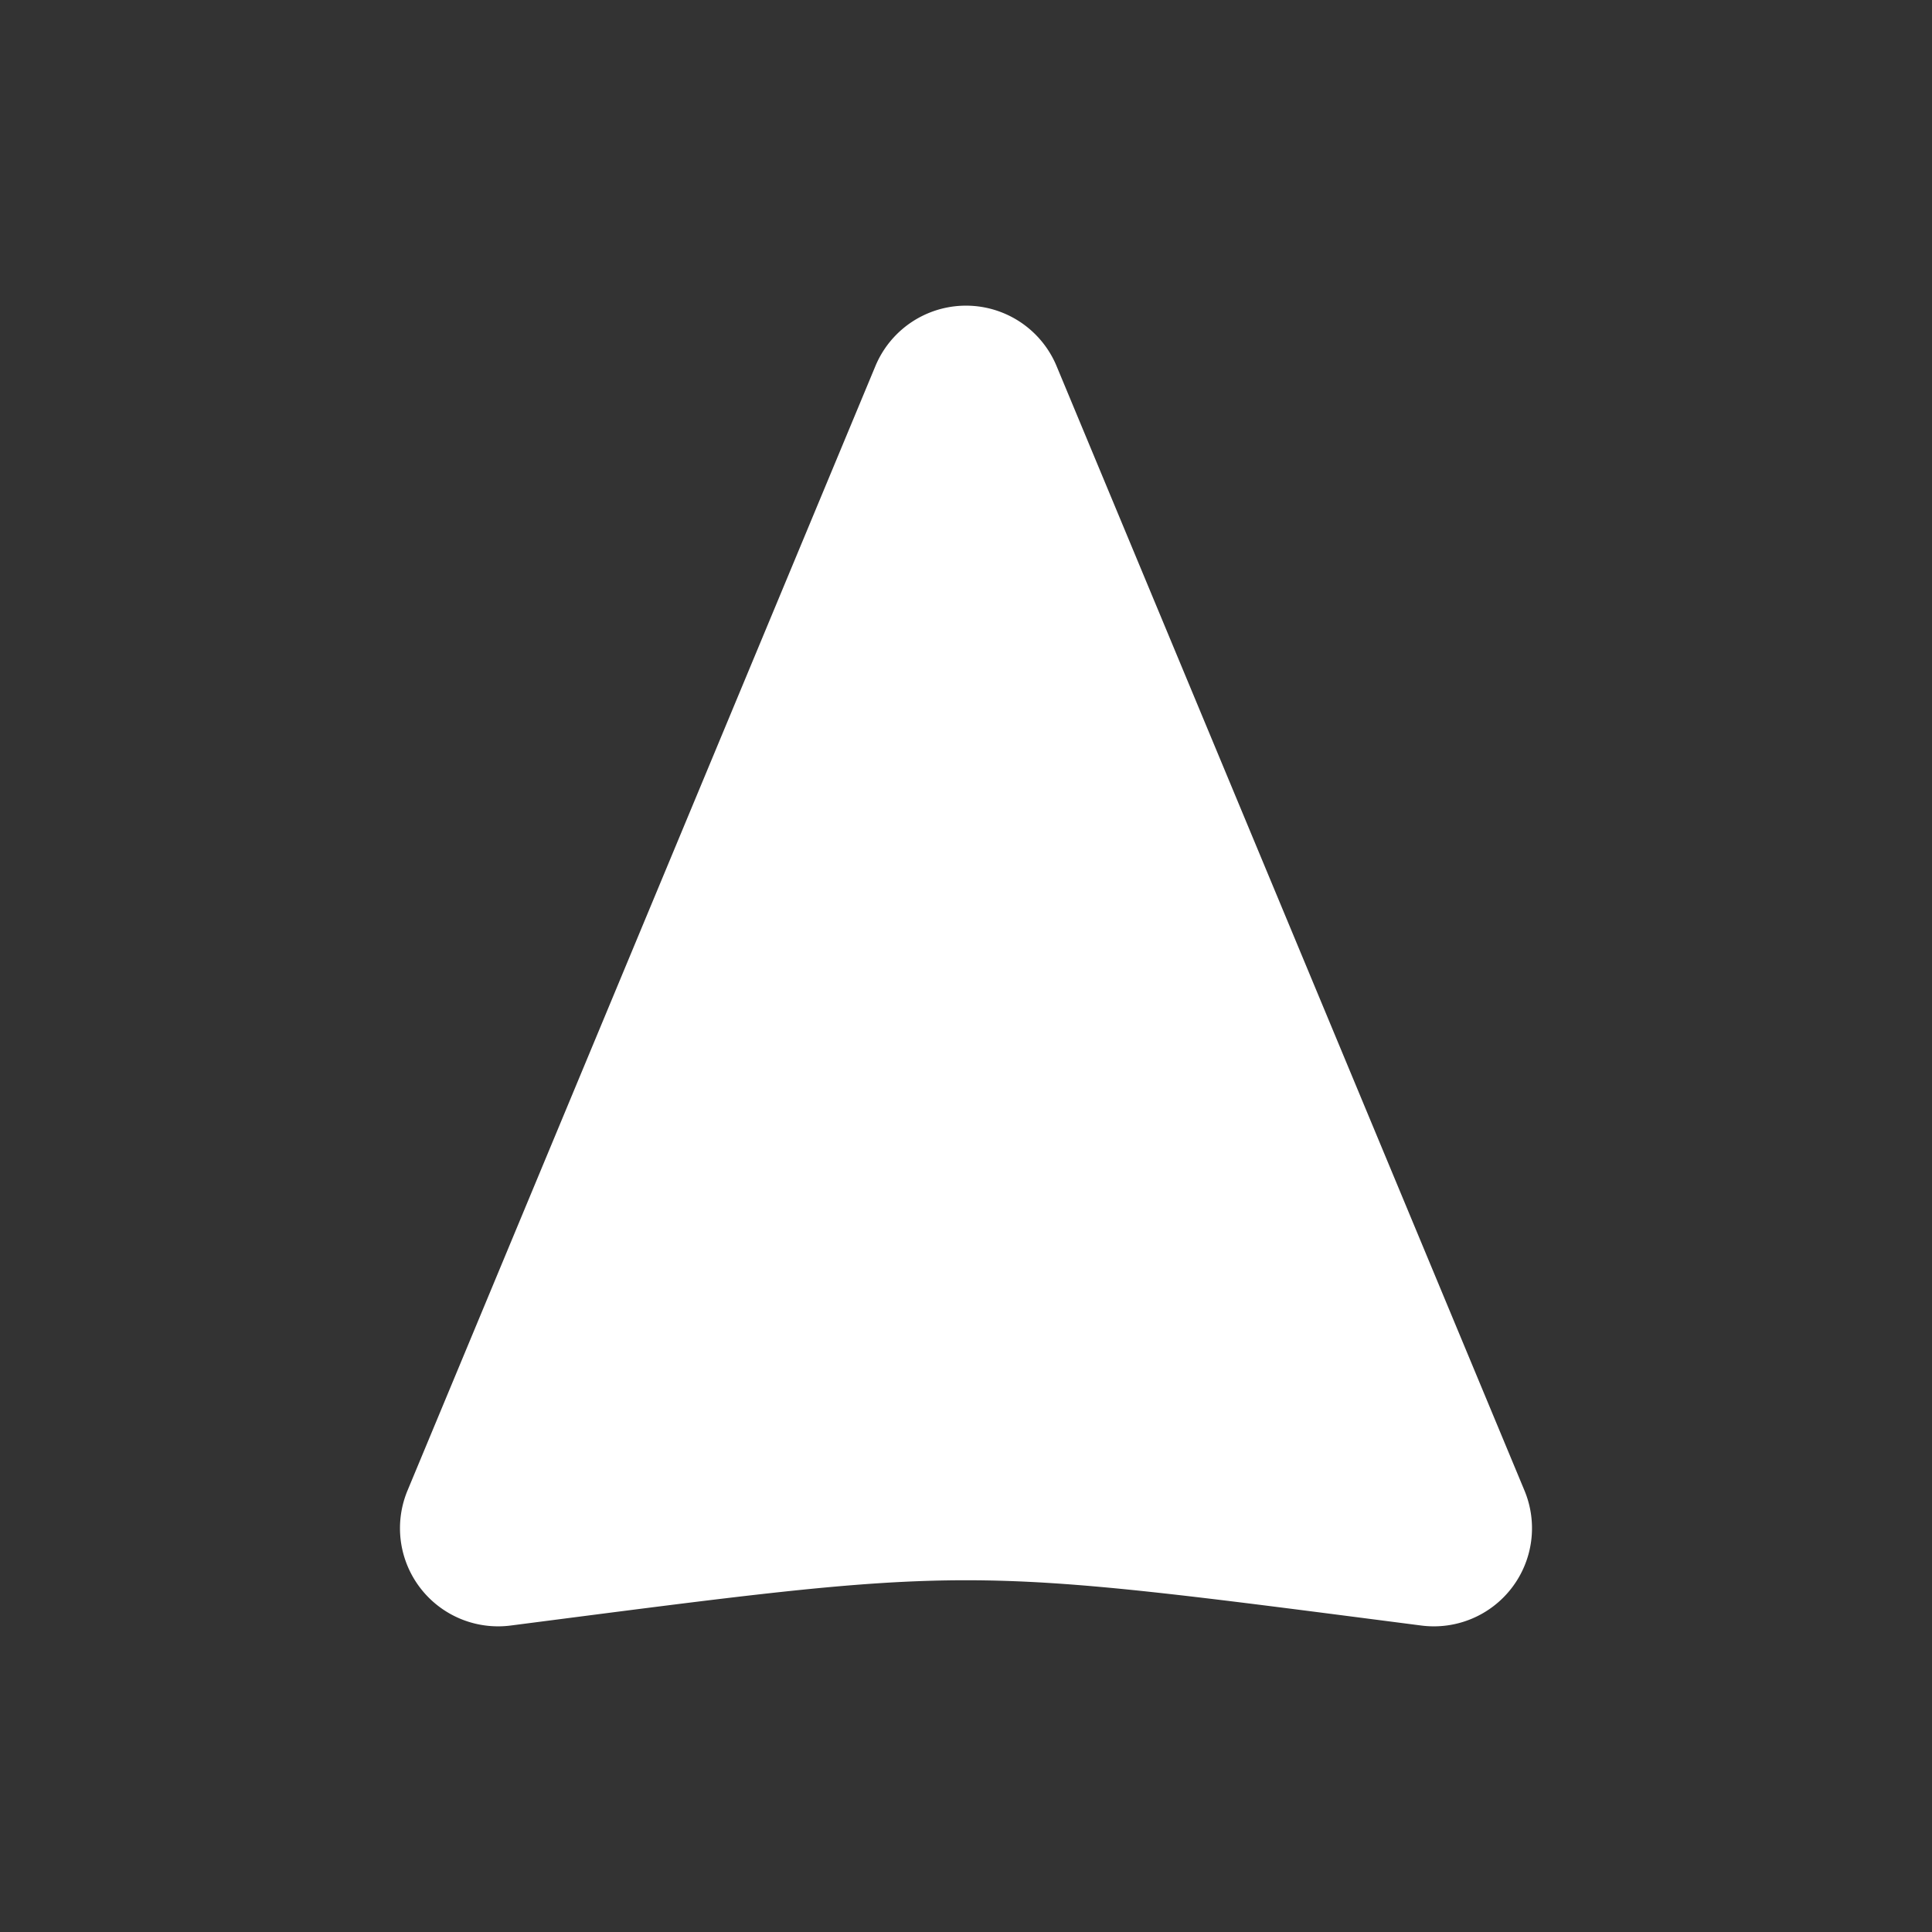 <?xml version="1.0" encoding="UTF-8" standalone="no"?>
<svg
   viewBox="0 0 512 512"
   style="height: 32px; width: 32px;"
   version="1.1"
   id="svg6"
   sodipodi:docname="play-button.svg"
   inkscape:version="1.1.2 (0a00cf5339, 2022-02-04)"
   xmlns:inkscape="http://www.inkscape.org/namespaces/inkscape"
   xmlns:sodipodi="http://sodipodi.sourceforge.net/DTD/sodipodi-0.dtd"
   xmlns="http://www.w3.org/2000/svg"
   xmlns:svg="http://www.w3.org/2000/svg">
  <rect x="0" y="0" width="512" height="512" fill="#333333" stroke="none"/>
  <defs
     id="defs10" />
  <sodipodi:namedview
     id="namedview8"
     pagecolor="#ffffff"
     bordercolor="#666666"
     borderopacity="1.0"
     inkscape:pageshadow="2"
     inkscape:pageopacity="0.0"
     inkscape:pagecheckerboard="0"
     showgrid="false"
     inkscape:zoom="1.7050781"
     inkscape:cx="256.58648"
     inkscape:cy="303.50515"
     inkscape:window-width="1920"
     inkscape:window-height="1016"
     inkscape:window-x="0"
     inkscape:window-y="27"
     inkscape:window-maximized="1"
     inkscape:current-layer="svg6" />
  <g
     class=""
     transform="rotate(-90,255.998,256)"
     id="g4">
    <path
       d="m 106.854,106.002 a 26.003,26.003 0 0 0 -25.64,29.326 c 16,124 16,117.344 0,241.344 a 26.003,26.003 0 0 0 35.776,27.332 l 298,-124 a 26.003,26.003 0 0 0 0,-48.008 l -298,-124 a 26.003,26.003 0 0 0 -10.136,-1.994 z"
       fill="#ffffff"
       fill-opacity="1"
       id="path2" />
  </g>
</svg>
